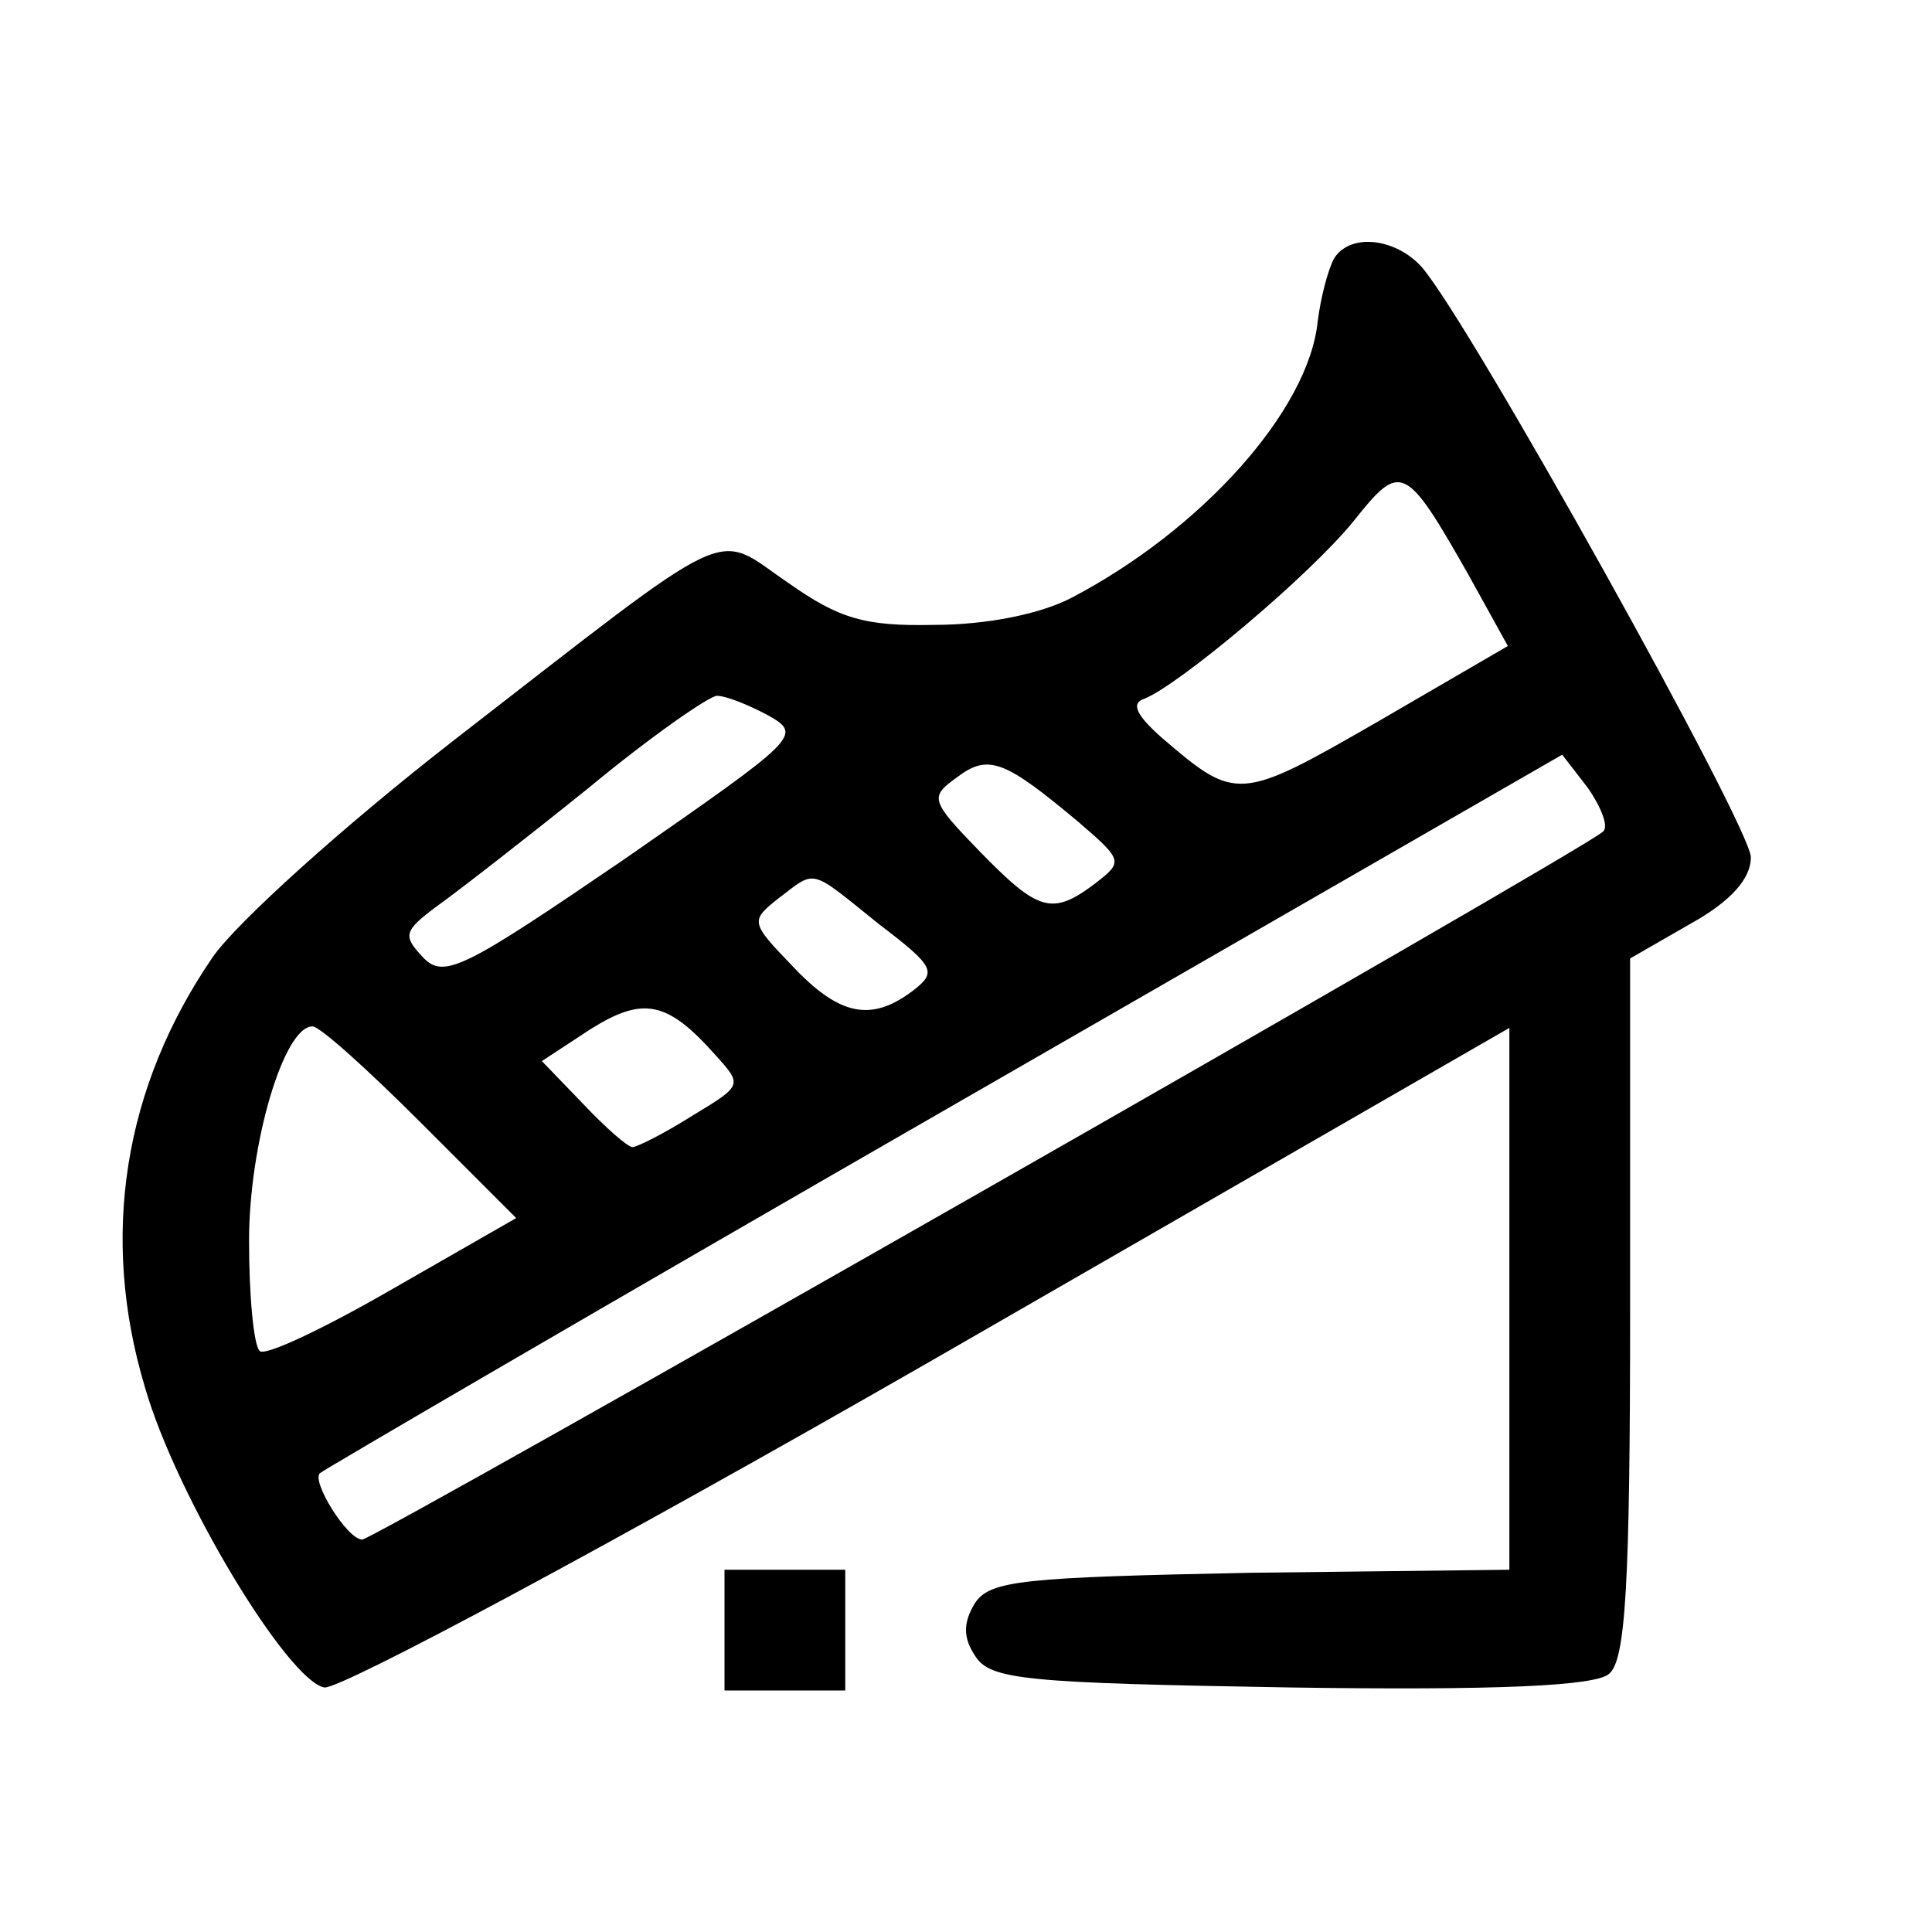 <?xml version="1.0" standalone="no"?>
<!DOCTYPE svg PUBLIC "-//W3C//DTD SVG 20010904//EN"
 "http://www.w3.org/TR/2001/REC-SVG-20010904/DTD/svg10.dtd">
<svg version="1.0" xmlns="http://www.w3.org/2000/svg"
 width="128pt" height="128pt" viewBox="0 0 128 128"
 preserveAspectRatio="xMidYMid meet">
<g transform="translate(0,128) scale(0.1,-0.1)"
fill="#000000" stroke="none">
<path d="M884 1109 c-4 -7 -9 -26 -11 -42 -6 -59 -77 -138 -163 -183 -21 -11
-57 -18 -91 -18 -46 -1 -63 4 -97 28 -50 34 -31 43 -222 -105 -72 -56 -143
-120 -159 -143 -59 -86 -75 -185 -45 -285 21 -73 95 -195 119 -199 11 -1 187
93 403 217 l382 220 0 -179 0 -180 -171 -2 c-151 -3 -173 -5 -183 -20 -8 -13
-8 -23 0 -35 10 -16 33 -18 209 -21 137 -2 202 1 211 9 11 9 14 58 14 243 l0
231 40 23 c27 15 40 30 40 44 0 20 -186 354 -218 391 -17 19 -47 23 -58 6z
m89 -210 l26 -47 -86 -50 c-92 -53 -94 -53 -143 -11 -17 15 -21 23 -12 26 23
9 110 82 139 118 31 39 34 38 76 -36z m-464 -93 c23 -13 20 -15 -95 -95 -107
-73 -120 -80 -134 -65 -13 14 -13 17 10 34 14 10 59 45 100 78 41 34 80 61 85
61 6 0 21 -6 34 -13z m206 -71 c29 -25 29 -26 11 -40 -29 -22 -38 -19 -77 21
-33 34 -33 36 -15 49 21 16 32 11 81 -30z m347 -6 c-14 -13 -814 -469 -822
-469 -10 0 -34 39 -28 44 2 2 187 110 413 240 l410 236 17 -22 c9 -13 14 -26
10 -29z m-480 -61 c38 -29 39 -32 22 -45 -27 -20 -48 -16 -79 17 -28 29 -28
30 -9 45 25 19 20 20 66 -17z m-108 -87 c18 -20 18 -20 -15 -40 -19 -12 -37
-21 -40 -21 -3 0 -18 13 -33 29 l-27 28 32 21 c35 22 51 19 83 -17z m-195 -45
l63 -63 -82 -47 c-45 -26 -85 -45 -88 -41 -4 4 -7 37 -7 73 0 64 23 142 42
142 5 0 37 -29 72 -64z"/>
<path d="M480 200 l0 -40 40 0 40 0 0 40 0 40 -40 0 -40 0 0 -40z"/>
</g>
</svg>
